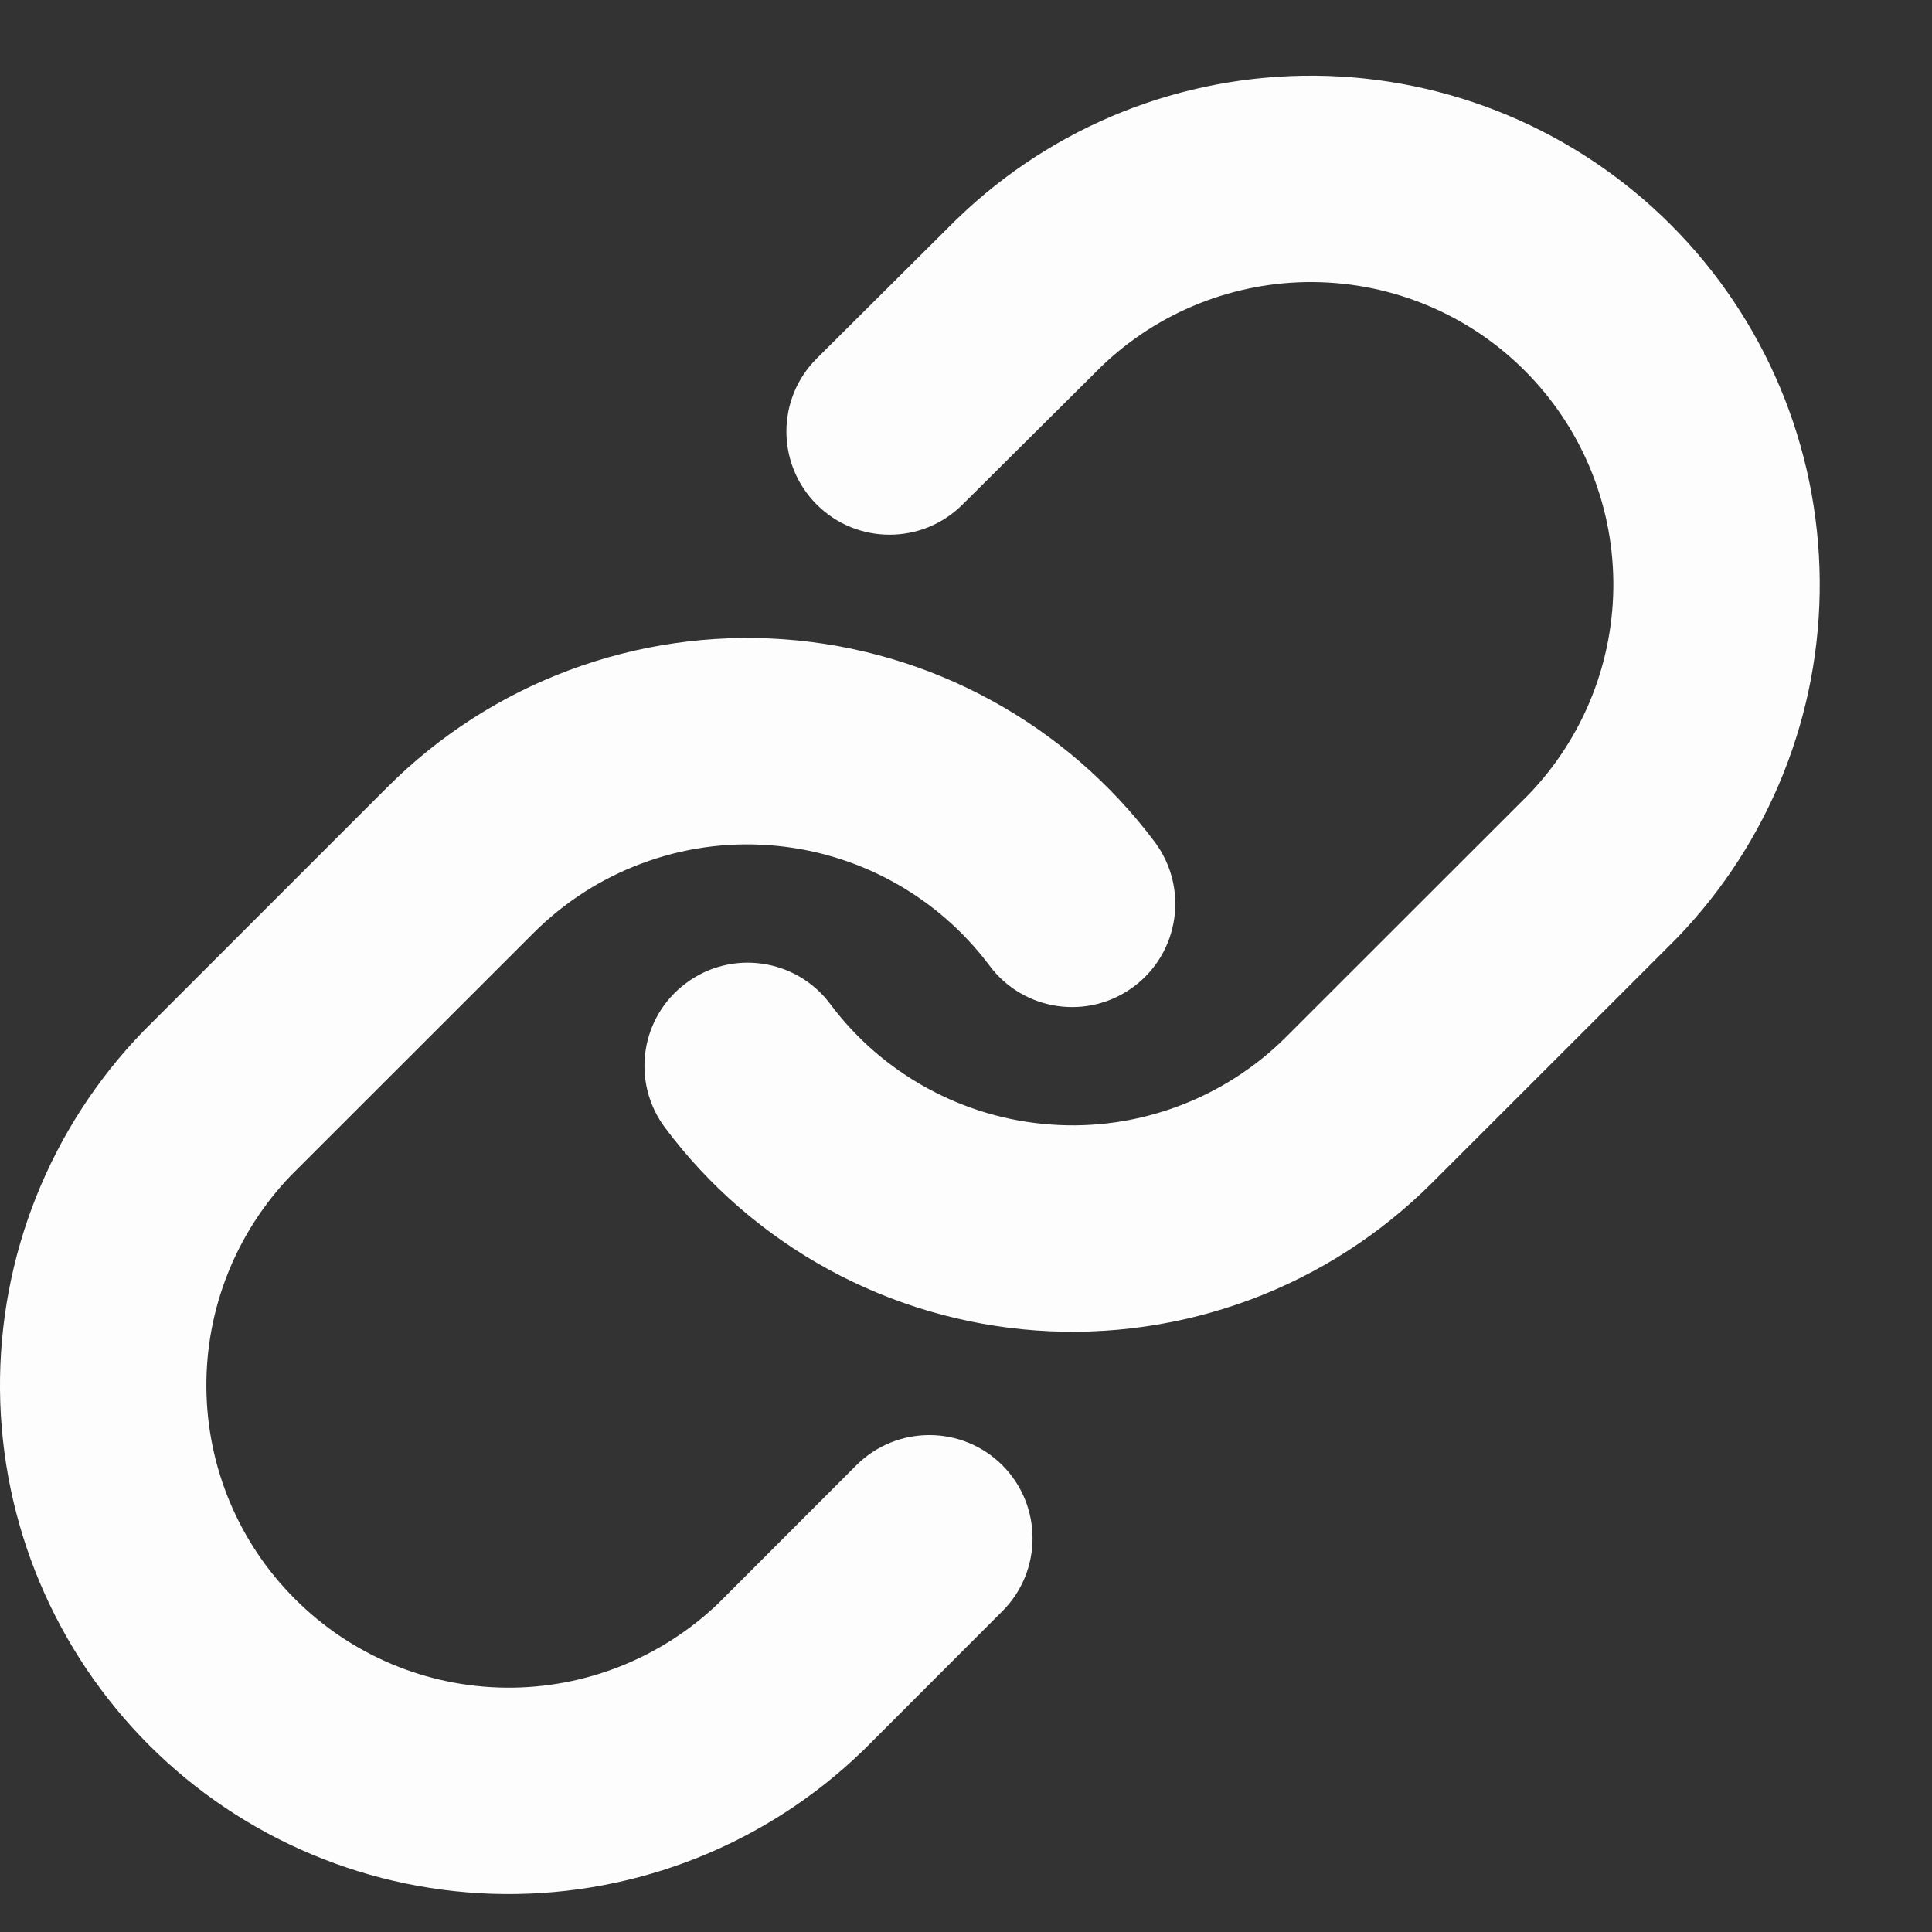 <?xml version="1.0" encoding="UTF-8"?>
<svg width="17px" height="17px" viewBox="0 0 17 17" version="1.1" xmlns="http://www.w3.org/2000/svg" xmlns:xlink="http://www.w3.org/1999/xlink">
    <rect x="0" y="0" width="17" height="17" fill="#333333" stroke="none"/>
    <title>share-link-dark</title>
    <g id="Page-1" stroke="none" stroke-width="1" fill="none" fill-rule="evenodd">
        <g id="share-link-dark" transform="translate(0, 0.666)" fill="#FDFDFD">
            <path d="M11.572,0.243 C10.462,0.233 9.392,0.66 8.593,1.431 L8.587,1.438 L7.359,2.659 C7.098,2.918 7.097,3.339 7.356,3.6 C7.615,3.86 8.036,3.862 8.297,3.603 L9.521,2.385 C10.069,1.859 10.801,1.567 11.561,1.574 C12.322,1.58 13.05,1.886 13.589,2.424 C14.127,2.962 14.432,3.691 14.439,4.452 C14.446,5.212 14.154,5.943 13.628,6.491 L11.49,8.628 C11.196,8.922 10.842,9.15 10.452,9.296 C10.062,9.441 9.645,9.501 9.229,9.471 C8.814,9.442 8.41,9.323 8.045,9.123 C7.679,8.924 7.361,8.648 7.112,8.314 C6.891,8.02 6.474,7.96 6.18,8.18 C5.886,8.4 5.826,8.817 6.046,9.112 C6.41,9.598 6.874,10 7.406,10.291 C7.939,10.582 8.529,10.756 9.134,10.799 C9.74,10.842 10.348,10.755 10.917,10.543 C11.486,10.33 12.002,9.998 12.432,9.569 L14.573,7.427 L14.581,7.419 C15.353,6.621 15.779,5.551 15.77,4.441 C15.76,3.33 15.315,2.268 14.53,1.483 C13.745,0.698 12.682,0.252 11.572,0.243 Z M6.878,5.201 C6.273,5.158 5.665,5.245 5.096,5.457 C4.527,5.67 4.01,6.002 3.581,6.431 L1.439,8.573 L1.431,8.581 C0.66,9.379 0.233,10.449 0.243,11.559 C0.252,12.67 0.698,13.732 1.483,14.517 C2.268,15.302 3.33,15.748 4.441,15.757 C5.551,15.767 6.621,15.34 7.419,14.569 L7.427,14.561 L8.648,13.34 C8.908,13.08 8.908,12.659 8.648,12.399 C8.388,12.139 7.967,12.139 7.707,12.399 L6.491,13.615 C5.943,14.142 5.212,14.433 4.452,14.426 C3.691,14.42 2.962,14.114 2.424,13.576 C1.886,13.038 1.58,12.309 1.574,11.548 C1.567,10.788 1.858,10.057 2.385,9.509 L4.522,7.372 C4.816,7.078 5.171,6.85 5.561,6.704 C5.951,6.559 6.368,6.499 6.783,6.529 C7.199,6.558 7.603,6.677 7.968,6.877 C8.333,7.076 8.652,7.352 8.901,7.686 C9.121,7.98 9.538,8.04 9.832,7.82 C10.127,7.6 10.187,7.183 9.967,6.888 C9.603,6.402 9.139,6 8.606,5.709 C8.073,5.418 7.484,5.244 6.878,5.201 Z" id="Shape"></path>
            <path d="M8.763,1.605 L8.762,1.606 L8.758,1.61 L8.756,1.611 L7.53,2.831 C7.364,2.995 7.363,3.263 7.528,3.429 C7.693,3.594 7.96,3.595 8.126,3.431 L9.353,2.211 C9.946,1.64 10.739,1.324 11.563,1.331 C12.388,1.338 13.177,1.669 13.76,2.252 C14.343,2.836 14.674,3.625 14.682,4.45 C14.689,5.273 14.373,6.066 13.803,6.659 L13.799,6.662 L11.662,8.799 C11.343,9.119 10.959,9.365 10.536,9.523 C10.114,9.681 9.662,9.746 9.212,9.713 C8.762,9.681 8.324,9.553 7.928,9.336 C7.532,9.12 7.188,8.821 6.917,8.46 C6.777,8.273 6.512,8.234 6.325,8.374 C6.138,8.514 6.1,8.779 6.24,8.966 C6.583,9.425 7.02,9.804 7.523,10.078 C8.025,10.353 8.581,10.516 9.152,10.557 C9.723,10.598 10.296,10.515 10.832,10.315 C11.368,10.115 11.855,9.802 12.26,9.397 L14.4,7.257 L14.402,7.256 L14.407,7.251 L14.407,7.25 C15.134,6.497 15.536,5.489 15.527,4.443 C15.518,3.396 15.098,2.395 14.358,1.654 C13.618,0.914 12.617,0.494 11.57,0.485 C10.524,0.476 9.515,0.878 8.763,1.605 Z M8.425,1.257 C9.269,0.441 10.4,-0.01 11.574,0 C12.748,0.01 13.871,0.481 14.701,1.311 C15.531,2.141 16.002,3.264 16.012,4.438 C16.023,5.612 15.571,6.743 14.756,7.588 L14.754,7.589 L14.745,7.599 L12.603,9.74 C12.149,10.194 11.603,10.546 11.002,10.77 C10.4,10.994 9.757,11.087 9.117,11.041 C8.477,10.995 7.854,10.812 7.29,10.504 C6.727,10.196 6.236,9.771 5.852,9.257 C5.551,8.855 5.633,8.286 6.035,7.986 C6.436,7.685 7.005,7.767 7.306,8.169 C7.534,8.475 7.826,8.727 8.161,8.91 C8.496,9.093 8.866,9.202 9.247,9.229 C9.627,9.257 10.009,9.202 10.367,9.068 C10.724,8.935 11.049,8.726 11.319,8.456 L13.455,6.321 C13.936,5.819 14.202,5.149 14.196,4.454 C14.19,3.756 13.91,3.089 13.417,2.596 C12.924,2.102 12.256,1.822 11.558,1.816 C10.863,1.81 10.192,2.077 9.691,2.559 L8.468,3.775 C8.112,4.128 7.538,4.127 7.184,3.771 C6.83,3.415 6.832,2.84 7.188,2.487 L8.415,1.266 L8.417,1.265 L8.424,1.258 L8.425,1.257 Z M6.861,5.443 C6.29,5.402 5.717,5.485 5.181,5.685 C4.644,5.885 4.157,6.198 3.753,6.602 M5.011,5.23 C5.613,5.006 6.255,4.913 6.896,4.959 C7.536,5.005 8.159,5.188 8.722,5.496 C9.286,5.804 9.776,6.229 10.161,6.743 C10.461,7.145 10.379,7.714 9.978,8.014 C9.576,8.315 9.007,8.233 8.707,7.831 C8.478,7.525 8.187,7.273 7.852,7.09 C7.517,6.907 7.147,6.798 6.766,6.771 C6.385,6.743 6.003,6.798 5.646,6.932 C5.288,7.065 4.964,7.274 4.694,7.544 L2.558,9.679 C2.077,10.181 1.81,10.85 1.816,11.546 C1.822,12.244 2.102,12.911 2.596,13.404 C3.089,13.898 3.756,14.178 4.454,14.184 C5.149,14.19 5.819,13.923 6.321,13.442 L7.535,12.227 C7.89,11.873 8.465,11.873 8.82,12.227 C9.174,12.582 9.174,13.157 8.82,13.511 L7.598,14.734 L7.588,14.743 C6.743,15.559 5.612,16.01 4.438,16 C3.264,15.99 2.141,15.519 1.311,14.689 C0.481,13.858 0.01,12.735 0,11.562 C-0.01,10.388 0.441,9.257 1.257,8.412 L1.258,8.411 L1.268,8.401 L3.409,6.26 C3.863,5.806 4.409,5.454 5.011,5.23 Z M6.861,5.443 C7.432,5.484 7.987,5.647 8.49,5.922 L6.861,5.443 Z M3.753,6.602 L1.612,8.743 L1.611,8.744 L1.606,8.749 L1.605,8.75 C0.878,9.503 0.476,10.511 0.485,11.557 C0.494,12.604 0.914,13.605 1.654,14.345 C2.395,15.086 3.396,15.505 4.443,15.515 C5.489,15.524 6.497,15.122 7.25,14.395 L7.251,14.394 L7.256,14.389 L7.257,14.387 L8.477,13.168 C8.642,13.003 8.642,12.735 8.477,12.57 C8.311,12.405 8.044,12.405 7.879,12.57 L6.659,13.79 C6.066,14.361 5.273,14.676 4.45,14.669 C3.625,14.662 2.836,14.331 2.252,13.747 C1.669,13.164 1.338,12.375 1.331,11.55 C1.324,10.727 1.639,9.934 2.21,9.341 L2.213,9.338 L4.351,7.201" id="Shape"></path>
        </g>
    </g>
</svg>